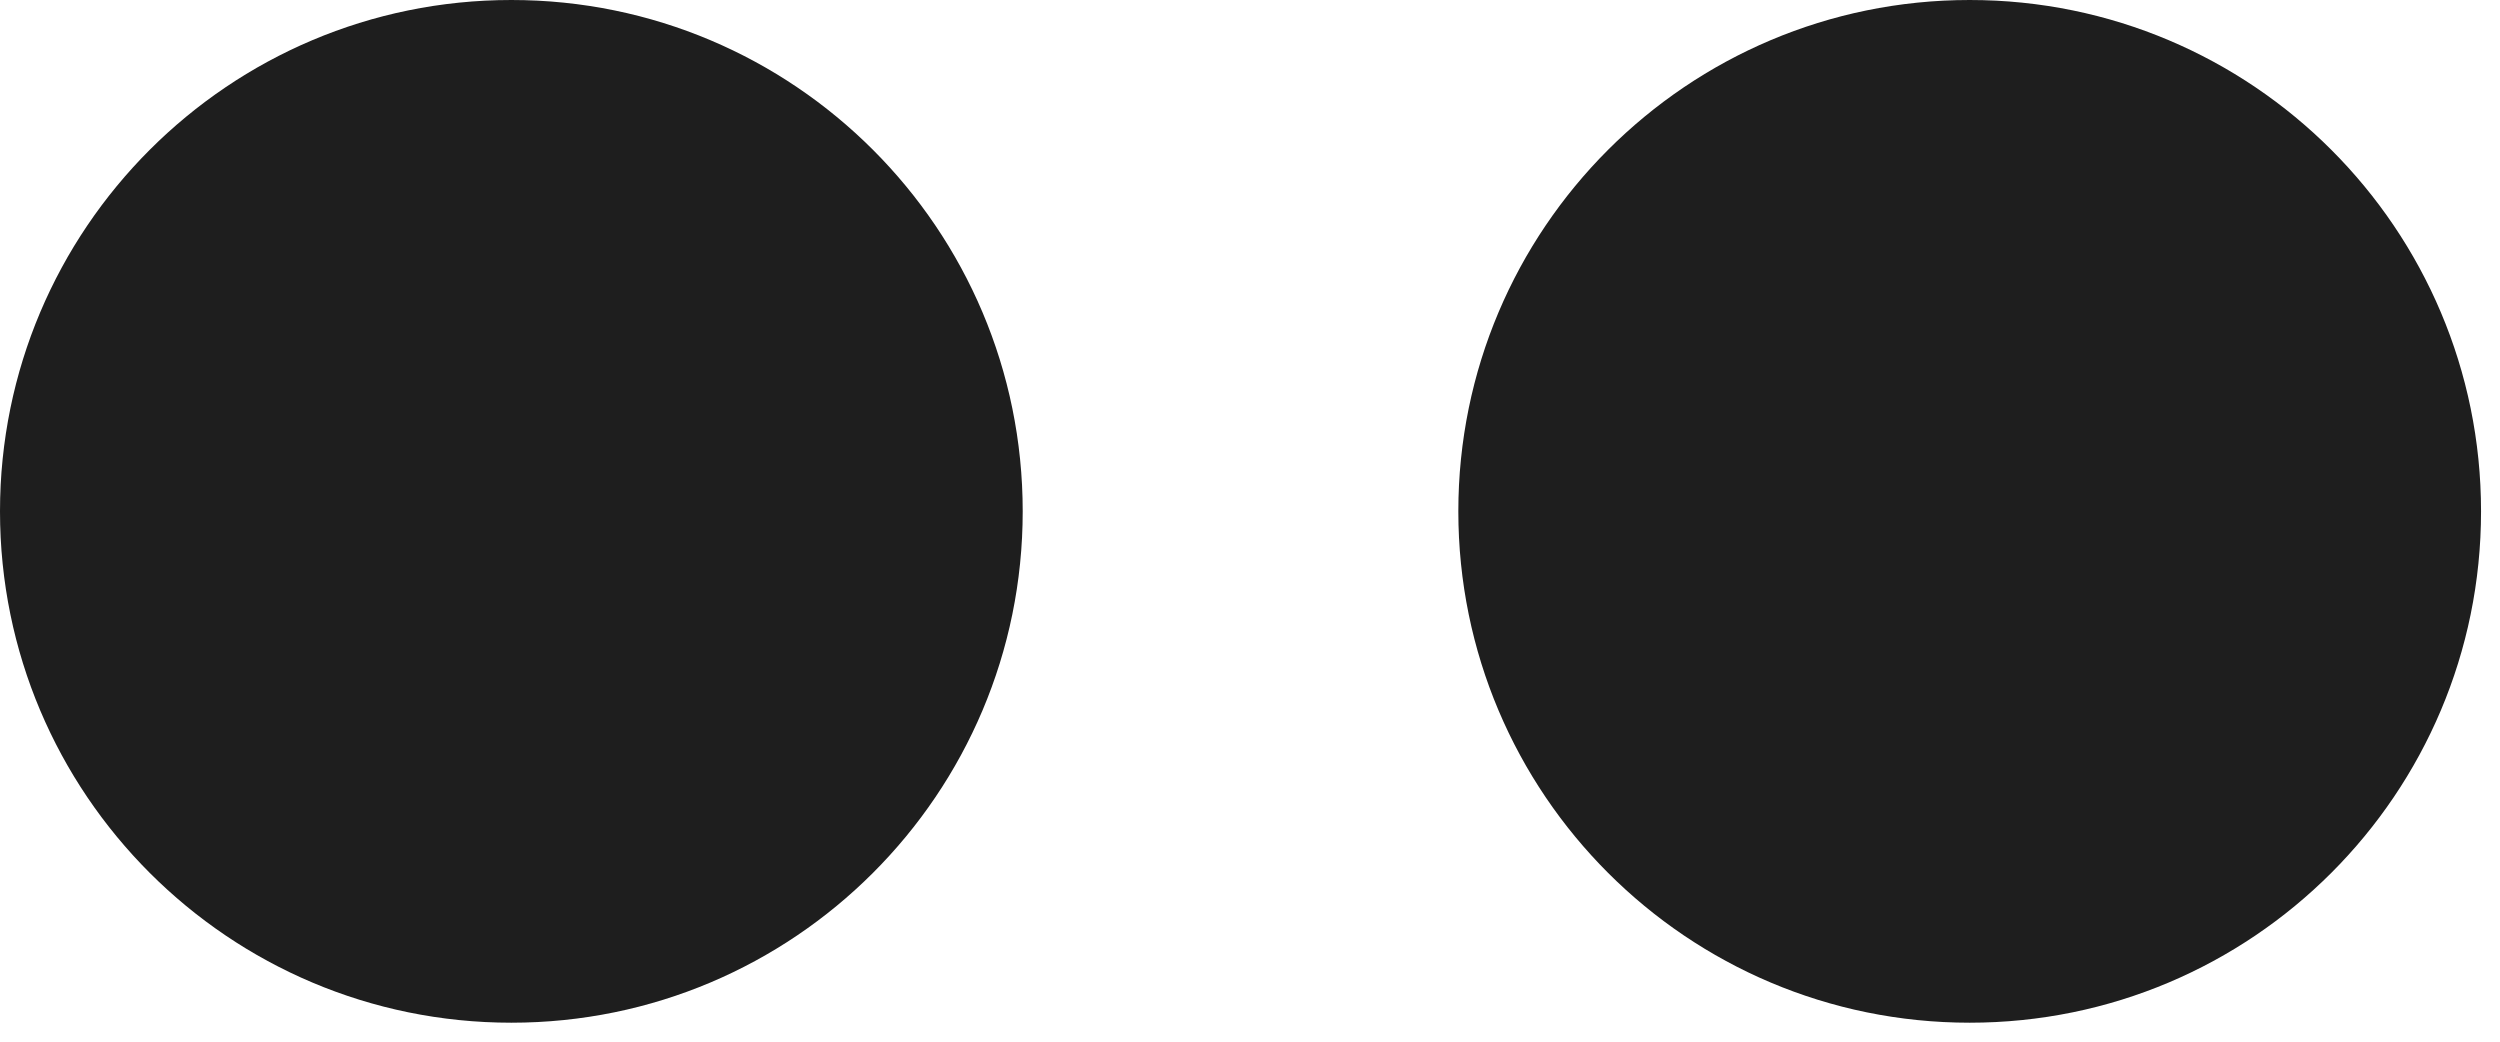 <svg width="24" height="10" viewBox="0 0 24 10" fill="none" xmlns="http://www.w3.org/2000/svg">
<path d="M0 4.909C0 2.198 2.198 0 4.909 0C7.62 0 9.818 2.198 9.818 4.909C9.818 7.62 7.62 9.818 4.909 9.818C2.198 9.818 0 7.62 0 4.909Z" fill="#1E1E1E"/>
<path d="M14 4.909C14 2.198 16.198 0 18.909 0C21.62 0 23.818 2.198 23.818 4.909C23.818 7.62 21.62 9.818 18.909 9.818C16.198 9.818 14 7.62 14 4.909Z" fill="#1E1E1E"/>
</svg>
